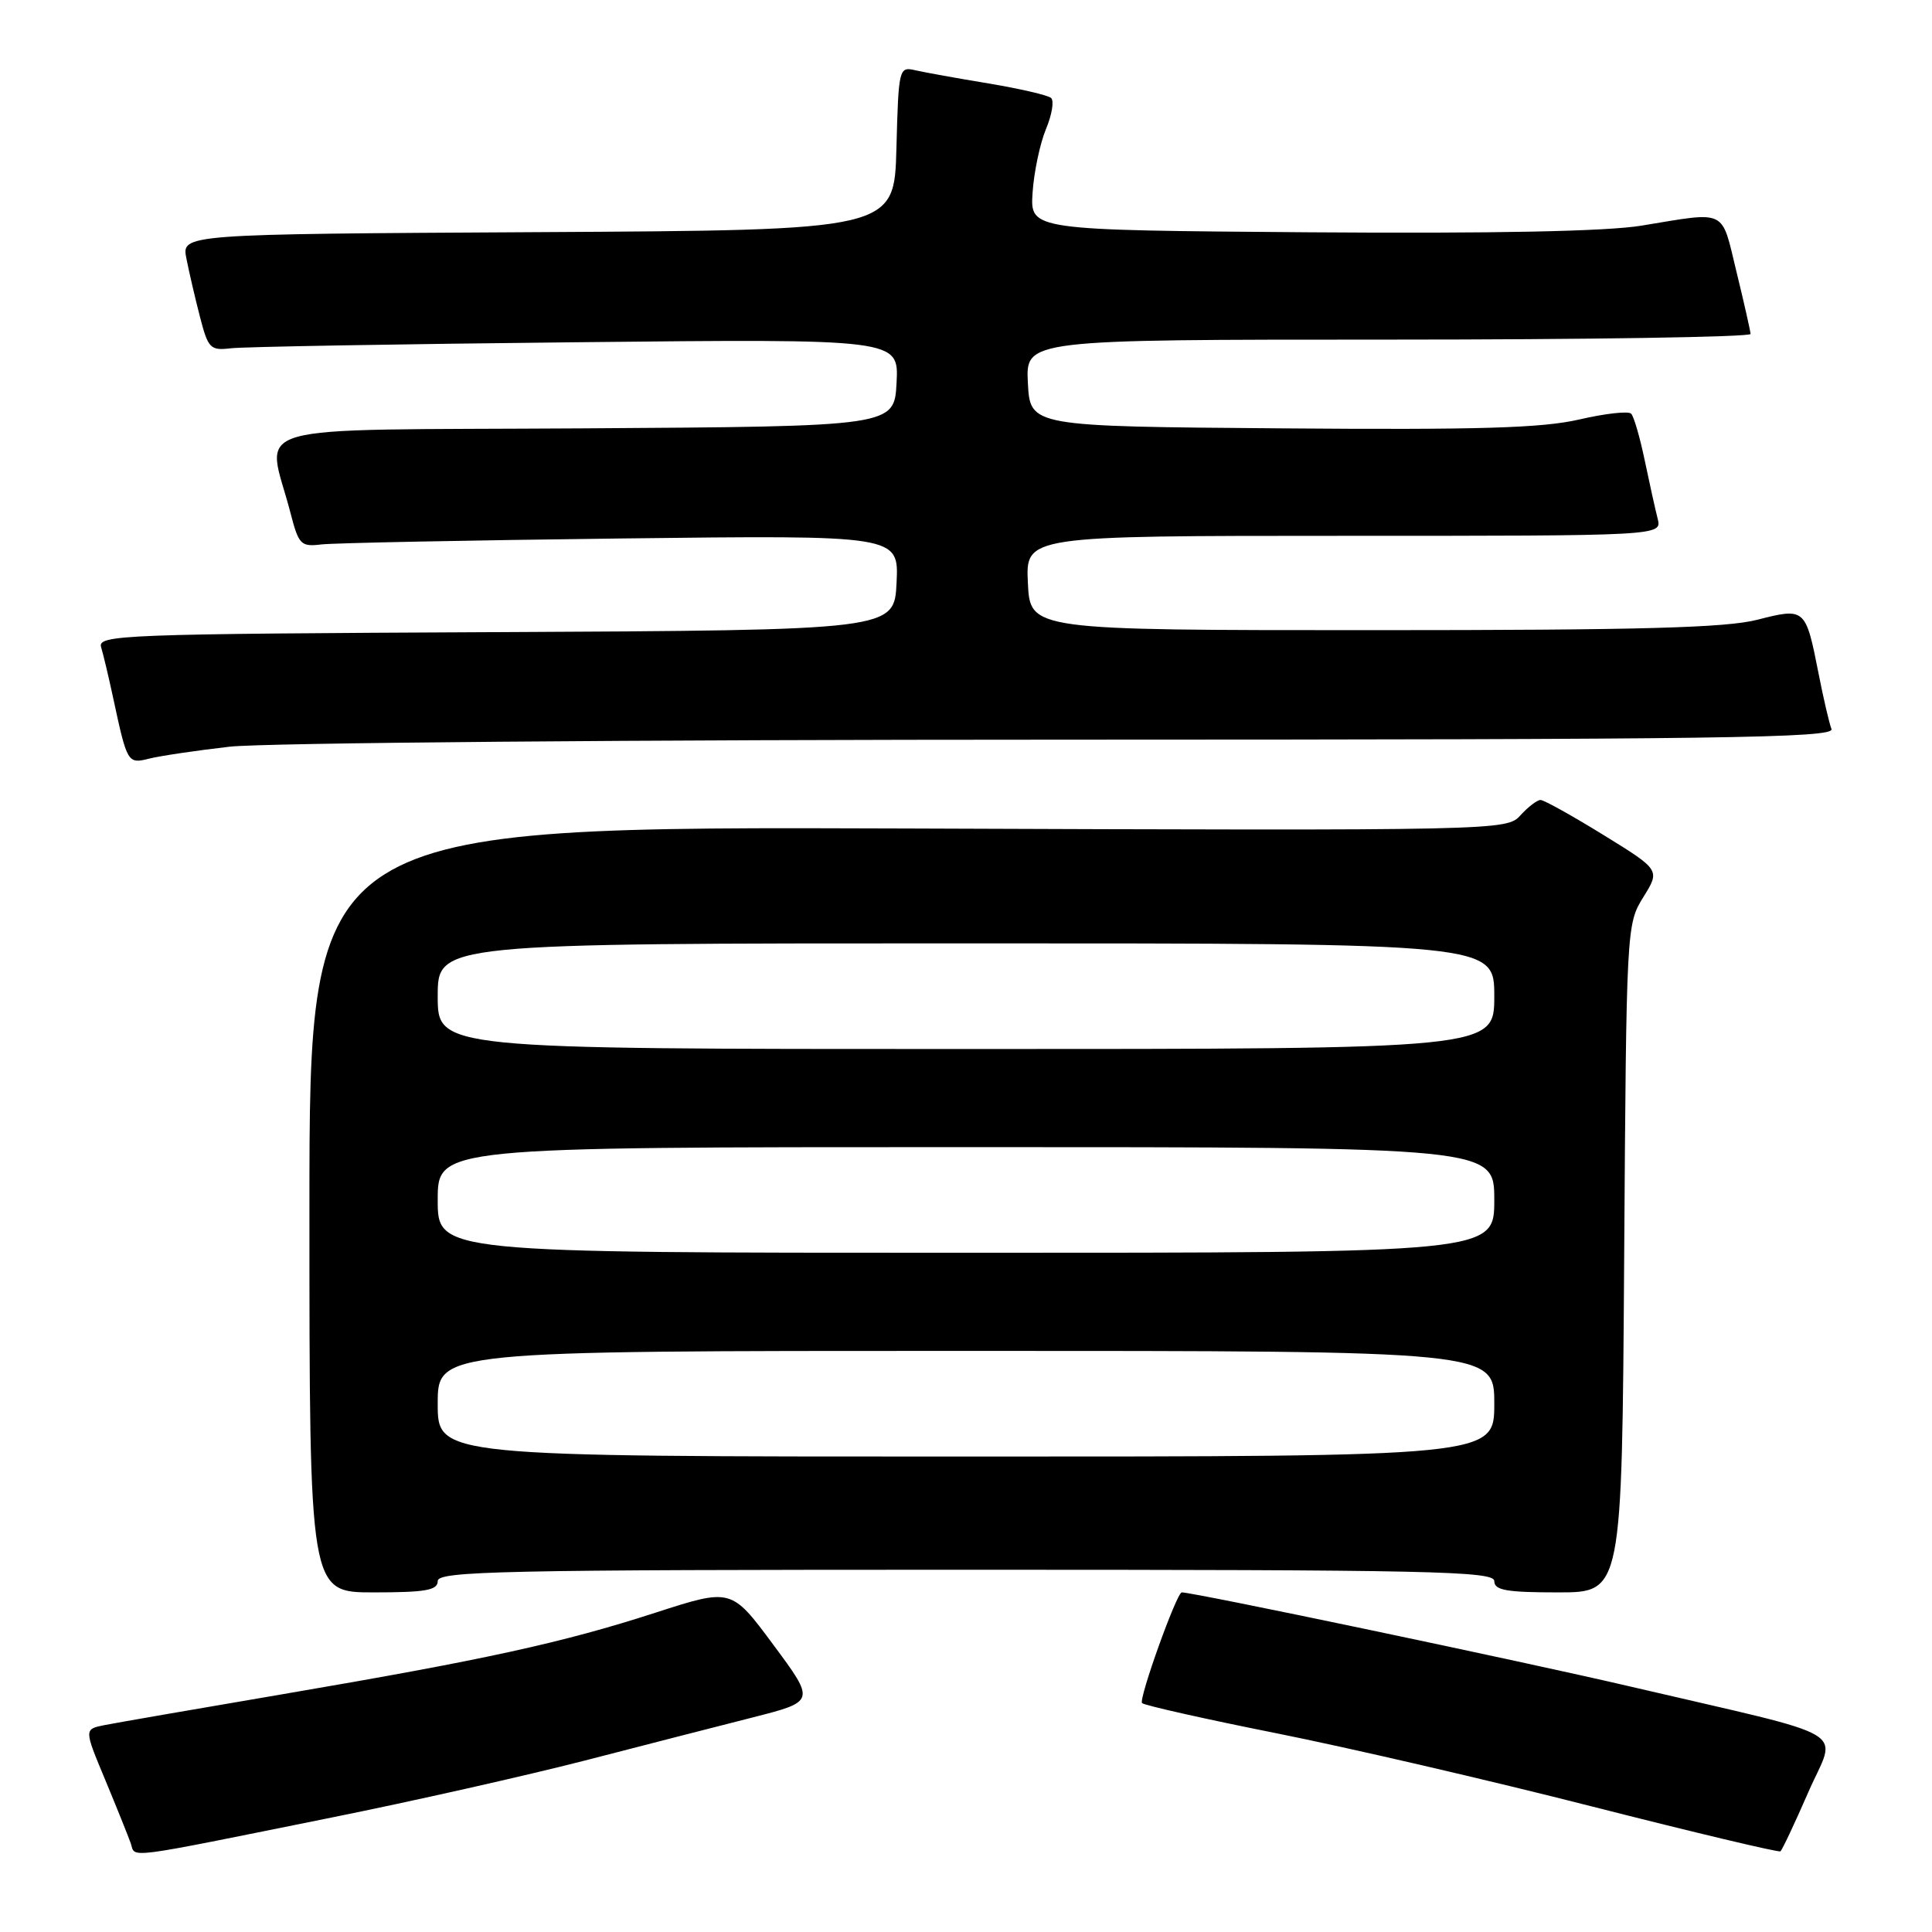 <?xml version="1.0" encoding="UTF-8" standalone="no"?>
<!DOCTYPE svg PUBLIC "-//W3C//DTD SVG 1.1//EN" "http://www.w3.org/Graphics/SVG/1.1/DTD/svg11.dtd" >
<svg xmlns="http://www.w3.org/2000/svg" xmlns:xlink="http://www.w3.org/1999/xlink" version="1.1" viewBox="0 0 256 256">
 <g >
 <path fill="currentColor"
d=" M 44.00 240.82 C 54.73 238.66 69.80 235.26 77.50 233.28 C 85.20 231.29 95.22 228.71 99.77 227.56 C 108.04 225.45 108.04 225.45 102.47 217.94 C 96.91 210.44 96.91 210.44 86.88 213.68 C 74.49 217.69 64.31 219.91 37.46 224.49 C 25.93 226.45 15.29 228.30 13.82 228.59 C 11.14 229.13 11.14 229.13 13.93 235.81 C 15.46 239.49 16.98 243.28 17.32 244.23 C 18.01 246.22 15.86 246.50 44.00 240.82 Z  M 239.59 237.52 C 243.37 228.82 246.25 230.54 216.01 223.47 C 201.80 220.15 158.21 211.00 156.59 211.00 C 155.92 211.00 150.84 225.17 151.33 225.67 C 151.64 225.97 159.68 227.78 169.20 229.68 C 178.71 231.58 197.53 235.94 211.00 239.38 C 224.47 242.81 235.69 245.48 235.92 245.31 C 236.14 245.14 237.80 241.63 239.59 237.52 Z  M 58.00 209.50 C 58.00 208.18 66.44 208.00 128.00 208.00 C 189.56 208.00 198.00 208.18 198.00 209.50 C 198.00 210.72 199.61 211.00 206.46 211.00 C 214.92 211.00 214.92 211.00 215.21 166.75 C 215.50 122.88 215.52 122.47 217.74 118.89 C 219.99 115.28 219.99 115.28 212.47 110.64 C 208.33 108.09 204.58 106.00 204.13 106.00 C 203.68 106.00 202.48 106.92 201.47 108.03 C 199.64 110.05 198.98 110.07 120.31 109.78 C 41.00 109.50 41.00 109.50 41.00 160.25 C 41.00 211.00 41.00 211.00 49.50 211.00 C 56.39 211.00 58.00 210.72 58.00 209.50 Z  M 30.43 98.94 C 34.88 98.43 84.43 98.01 140.86 98.01 C 228.13 98.00 243.13 97.79 242.68 96.60 C 242.38 95.83 241.61 92.52 240.97 89.25 C 239.26 80.56 239.19 80.50 232.86 82.12 C 228.69 83.19 217.37 83.50 182.00 83.50 C 136.50 83.50 136.50 83.50 136.20 77.25 C 135.90 71.00 135.90 71.00 178.06 71.00 C 220.22 71.00 220.22 71.00 219.65 68.73 C 219.33 67.49 218.56 64.00 217.93 60.98 C 217.30 57.97 216.50 55.19 216.14 54.82 C 215.79 54.44 212.70 54.79 209.28 55.58 C 204.37 56.72 196.02 56.97 169.78 56.76 C 136.50 56.50 136.50 56.50 136.20 50.75 C 135.90 45.00 135.90 45.00 183.95 45.00 C 210.38 45.00 231.98 44.66 231.96 44.25 C 231.93 43.84 231.10 40.12 230.09 36.00 C 228.04 27.57 228.97 28.02 217.50 29.90 C 212.88 30.66 197.91 30.96 173.50 30.78 C 136.50 30.50 136.50 30.50 136.82 25.55 C 137.00 22.82 137.80 19.03 138.59 17.12 C 139.39 15.21 139.70 13.34 139.27 12.98 C 138.85 12.61 135.12 11.75 131.00 11.06 C 126.88 10.38 122.50 9.59 121.28 9.31 C 119.12 8.81 119.06 9.03 118.78 19.65 C 118.50 30.50 118.50 30.50 71.28 30.76 C 24.05 31.02 24.05 31.02 24.70 34.26 C 25.05 36.04 25.86 39.52 26.50 42.00 C 27.58 46.18 27.87 46.47 30.58 46.15 C 32.19 45.95 52.76 45.59 76.30 45.35 C 119.10 44.90 119.10 44.90 118.80 50.70 C 118.50 56.50 118.50 56.50 77.28 56.76 C 30.93 57.05 35.35 55.77 38.50 68.00 C 39.58 72.18 39.87 72.47 42.58 72.14 C 44.19 71.95 62.06 71.59 82.30 71.35 C 119.10 70.91 119.10 70.91 118.80 77.20 C 118.50 83.50 118.50 83.50 65.69 83.76 C 16.02 84.00 12.90 84.12 13.40 85.76 C 13.69 86.72 14.41 89.75 15.00 92.50 C 16.85 101.13 16.92 101.24 19.77 100.52 C 21.20 100.16 25.99 99.45 30.43 98.94 Z  M 58.00 186.00 C 58.00 179.00 58.00 179.00 128.00 179.00 C 198.00 179.00 198.00 179.00 198.00 186.00 C 198.00 193.00 198.00 193.00 128.00 193.00 C 58.00 193.00 58.00 193.00 58.00 186.00 Z  M 58.00 159.00 C 58.00 152.00 58.00 152.00 128.00 152.00 C 198.00 152.00 198.00 152.00 198.00 159.00 C 198.00 166.00 198.00 166.00 128.00 166.00 C 58.00 166.00 58.00 166.00 58.00 159.00 Z  M 58.00 132.00 C 58.00 125.00 58.00 125.00 128.00 125.00 C 198.00 125.00 198.00 125.00 198.00 132.00 C 198.00 139.00 198.00 139.00 128.00 139.00 C 58.00 139.00 58.00 139.00 58.00 132.00 Z "/>
</g>
</svg>